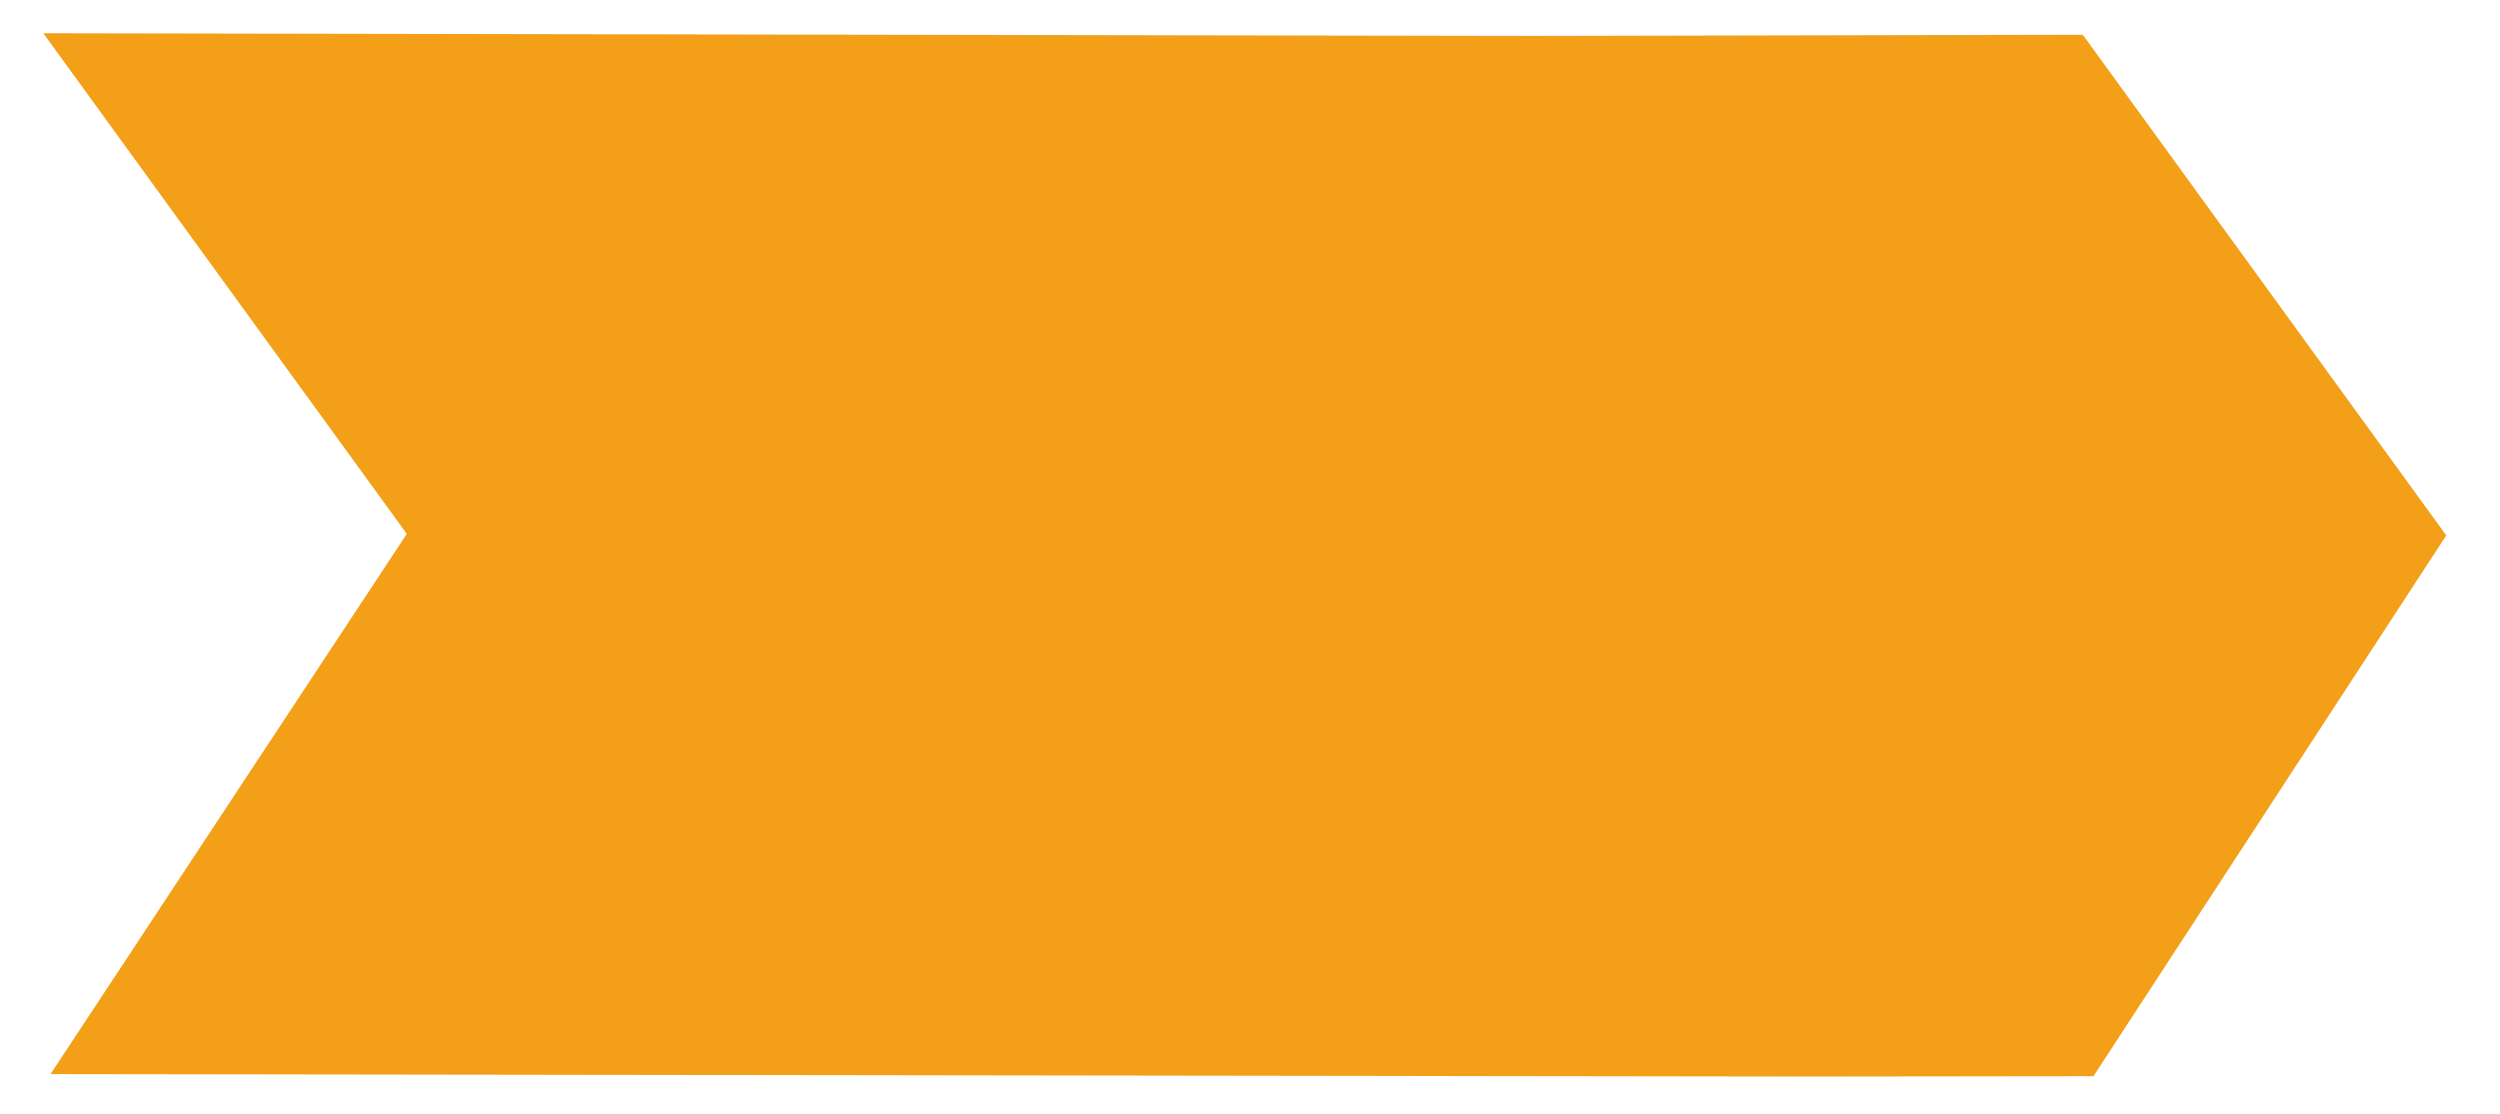 <svg xmlns:dc="http://purl.org/dc/elements/1.1/" xmlns:cc="http://creativecommons.org/ns#" xmlns:rdf="http://www.w3.org/1999/02/22-rdf-syntax-ns#" xmlns:svg="http://www.w3.org/2000/svg" xmlns="http://www.w3.org/2000/svg" xmlns:sodipodi="http://sodipodi.sourceforge.net/DTD/sodipodi-0.dtd" xmlns:inkscape="http://www.inkscape.org/namespaces/inkscape" version="1.1" id="svg2" width="289.5" height="128.966" viewBox="0 0 289.5 128.966" sodipodi:docname="Без-имени-1.svg" inkscape:version="0.92.3 (2405546, 2018-03-11)">
  <path style="fill:#f39f18;fill-opacity:1;stroke-width:0.946" d="M 5.853,124.378 47.108,61.824 5.017,3.85 177.424,4.161 241.187,4.026 l 42.091,57.974 -40.856,62.624 -32.967,0.04 z" id="path817" inkscape:connector-curvature="0" sodipodi:nodetypes="ccccccccc" />
</svg>
